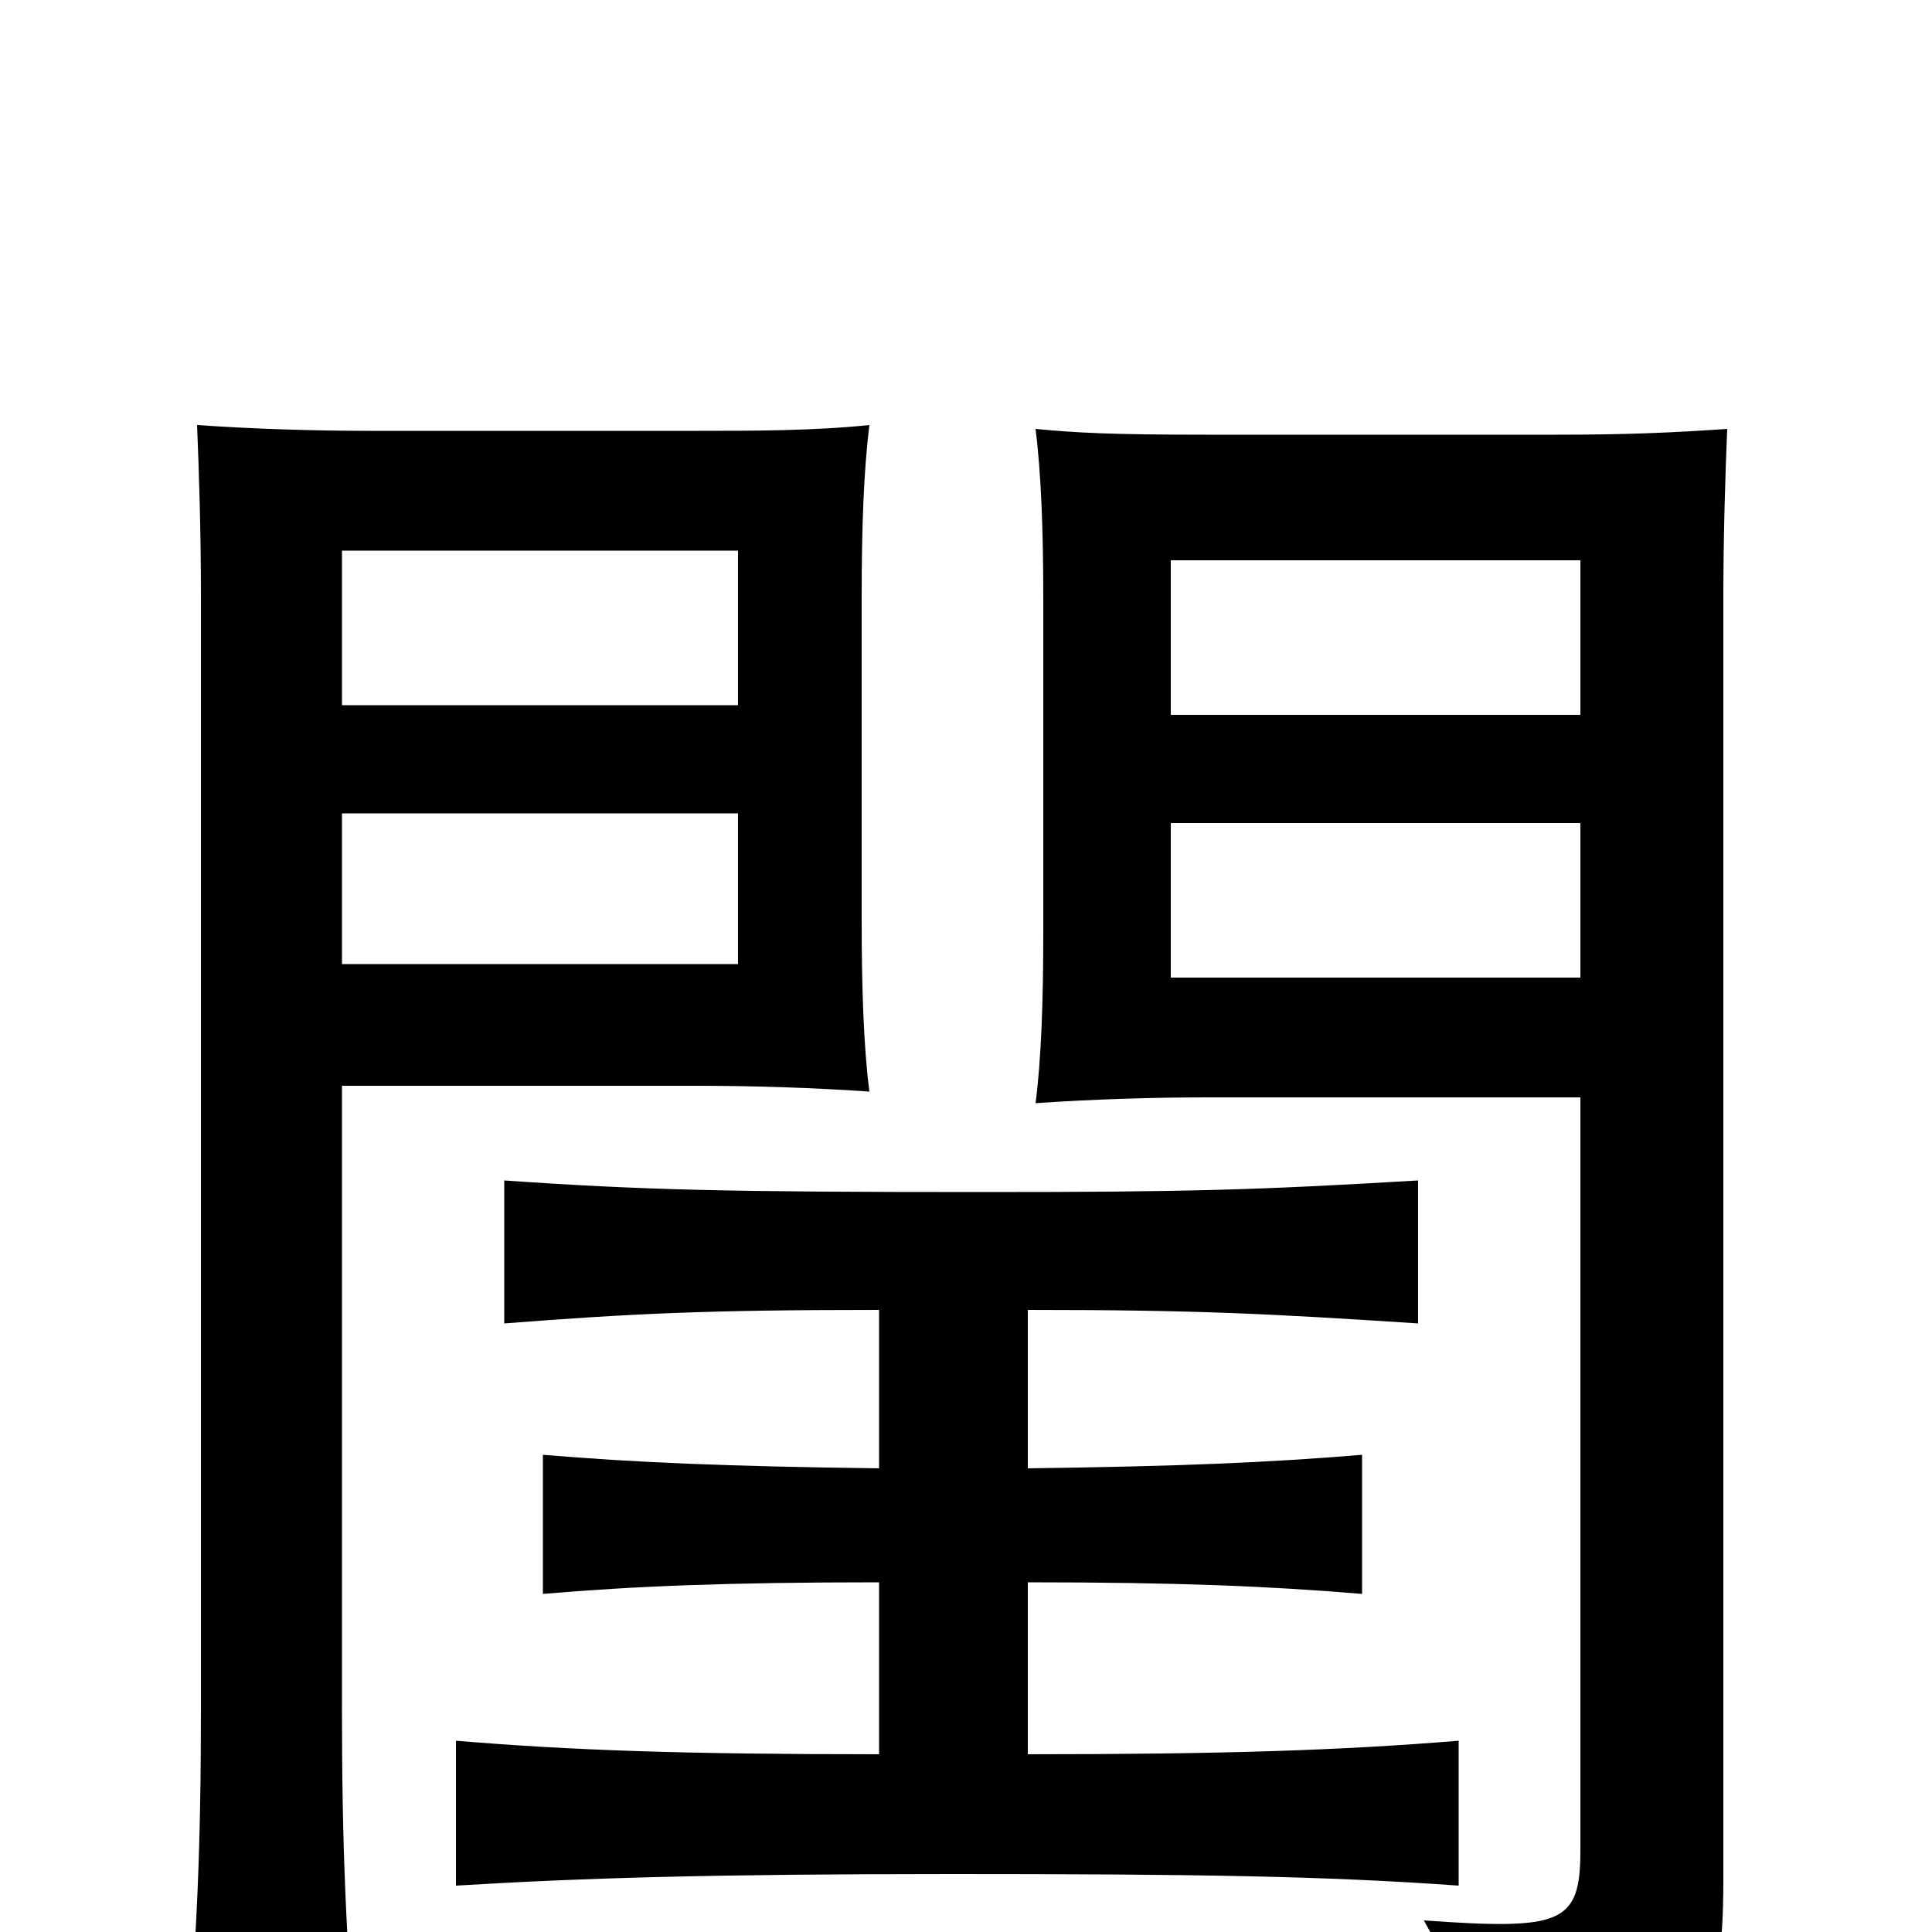 <svg xmlns="http://www.w3.org/2000/svg" viewBox="0 -1000 1000 1000">
	<path fill="#000000" d="M818 -494H606V-574H818ZM894 -778C865 -776 842 -775 805 -775H625C574 -775 557 -776 536 -778C539 -754 540 -724 540 -690V-517C540 -483 539 -452 536 -429C565 -431 596 -432 625 -432H818V-42C818 -4 808 -1 737 -6C754 24 760 48 760 83C881 64 892 50 892 -28V-690C892 -723 893 -754 894 -778ZM382 -501H177V-579H382ZM450 -435C447 -458 446 -489 446 -523V-692C446 -726 447 -756 450 -780C421 -777 390 -777 361 -777H191C162 -777 131 -778 102 -780C103 -756 104 -725 104 -692V-116C104 -45 102 3 96 72H185C179 5 177 -45 177 -116V-438H361C390 -438 421 -437 450 -435ZM818 -630H606V-710H818ZM382 -635H177V-715H382ZM455 -322V-240C376 -241 329 -243 281 -247V-175C328 -179 376 -181 455 -181V-92C354 -92 296 -94 236 -99V-24C302 -28 368 -30 493 -30C618 -30 686 -29 755 -24V-99C694 -94 633 -92 532 -92V-181C610 -181 657 -179 705 -175V-247C657 -243 610 -241 532 -240V-322C620 -322 657 -320 734 -315V-389C650 -384 614 -383 508 -383C377 -383 333 -384 261 -389V-315C326 -320 364 -322 455 -322Z"/>
</svg>
